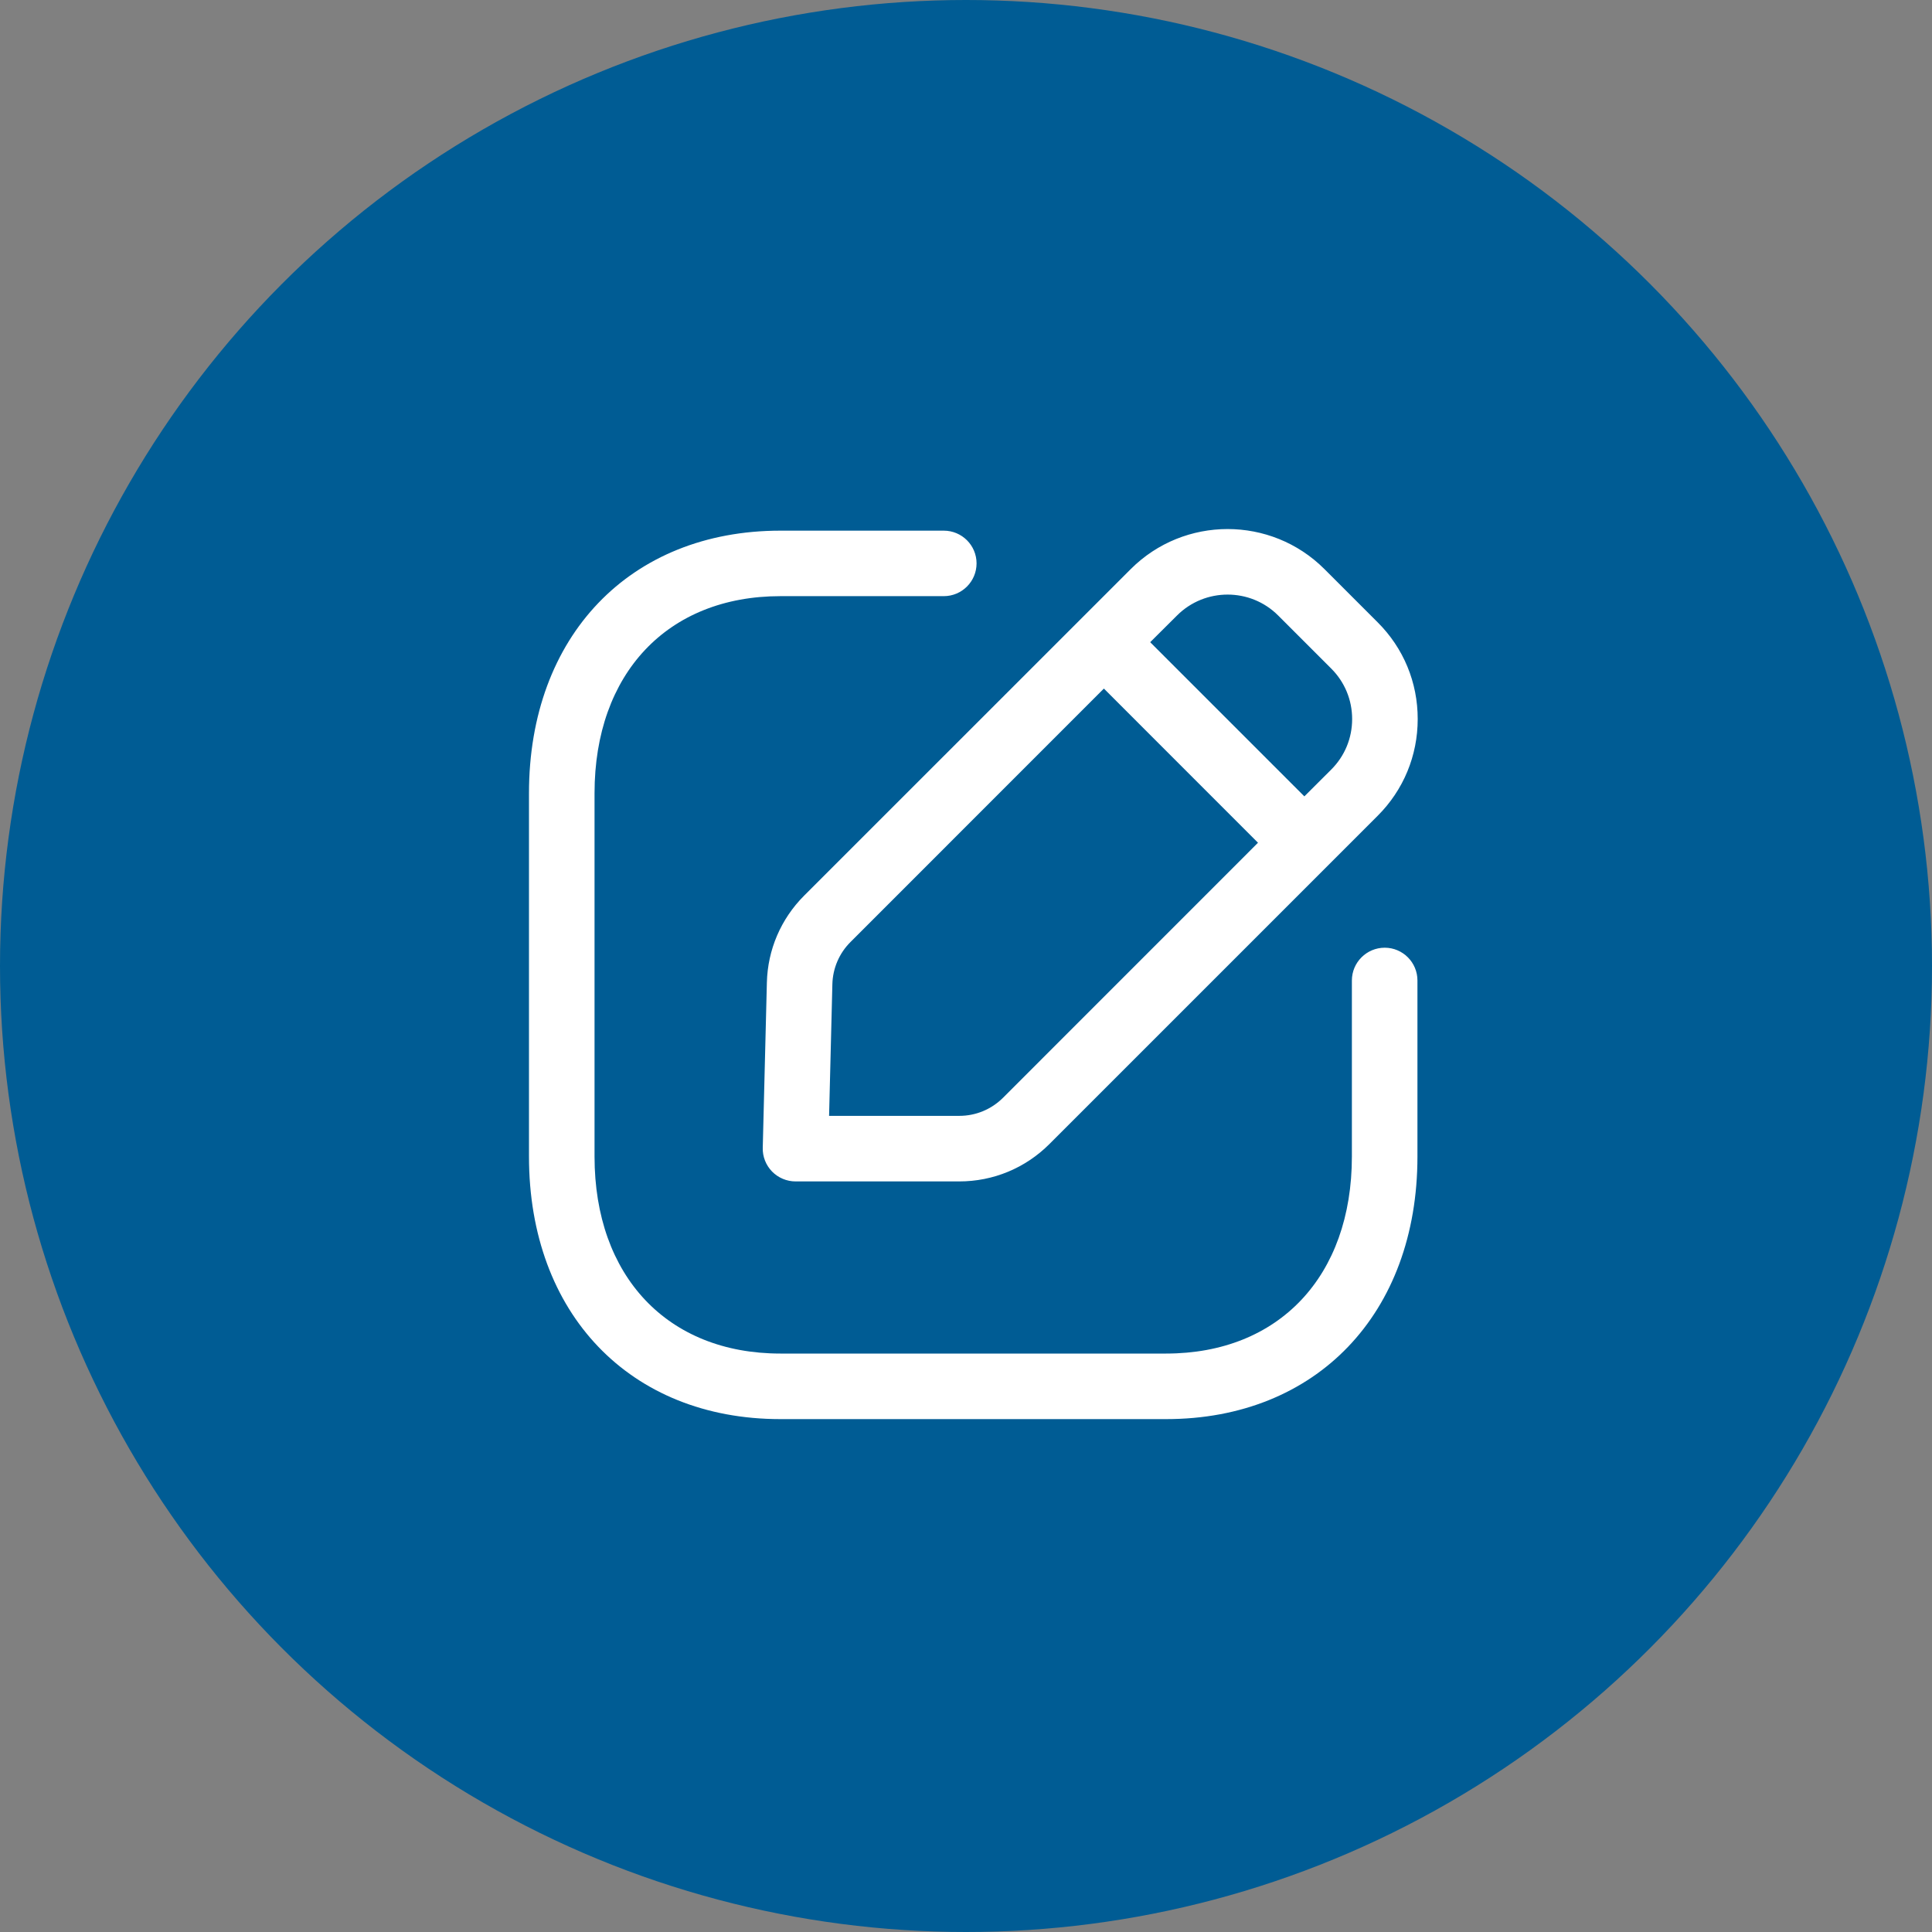 <svg width="30" height="30" viewBox="0 0 30 30" fill="none" xmlns="http://www.w3.org/2000/svg">
<rect x="0" y="0" width="30" height="30" fill="#808080" stroke="none"/>
<circle cx="15" cy="15" r="15" fill="#005C94"/>
<path fill-rule="evenodd" clip-rule="evenodd" d="M14.655 8.24C14.936 8.24 15.164 8.468 15.164 8.748C15.164 9.029 14.936 9.257 14.655 9.257H12.118C10.365 9.257 9.232 10.459 9.232 12.317V17.959C9.232 19.817 10.365 21.018 12.118 21.018H18.106C19.859 21.018 20.992 19.817 20.992 17.959V15.225C20.992 14.944 21.221 14.716 21.502 14.716C21.782 14.716 22.01 14.944 22.01 15.225V17.959C22.01 20.398 20.441 22.036 18.106 22.036H12.118C9.783 22.036 8.214 20.398 8.214 17.959V12.317C8.214 9.878 9.783 8.24 12.118 8.24H14.655ZM20.565 8.836L21.391 9.662C21.794 10.063 22.015 10.597 22.014 11.166C22.014 11.735 21.793 12.268 21.391 12.669L16.296 17.764C15.922 18.138 15.424 18.345 14.895 18.345H12.353C12.216 18.345 12.084 18.289 11.988 18.191C11.893 18.093 11.84 17.96 11.844 17.823L11.908 15.258C11.92 14.748 12.126 14.268 12.487 13.907L17.559 8.836C18.388 8.008 19.736 8.008 20.565 8.836ZM17.141 10.692L13.207 14.627C13.031 14.802 12.931 15.036 12.925 15.284L12.874 17.327H14.895C15.152 17.327 15.394 17.227 15.577 17.044L19.534 13.086L17.141 10.692ZM18.278 9.556L17.86 9.972L20.254 12.366L20.672 11.949C20.881 11.74 20.996 11.462 20.996 11.166C20.996 10.869 20.881 10.591 20.672 10.382L19.846 9.556C19.414 9.125 18.711 9.125 18.278 9.556Z" fill="white"/>
</svg>
